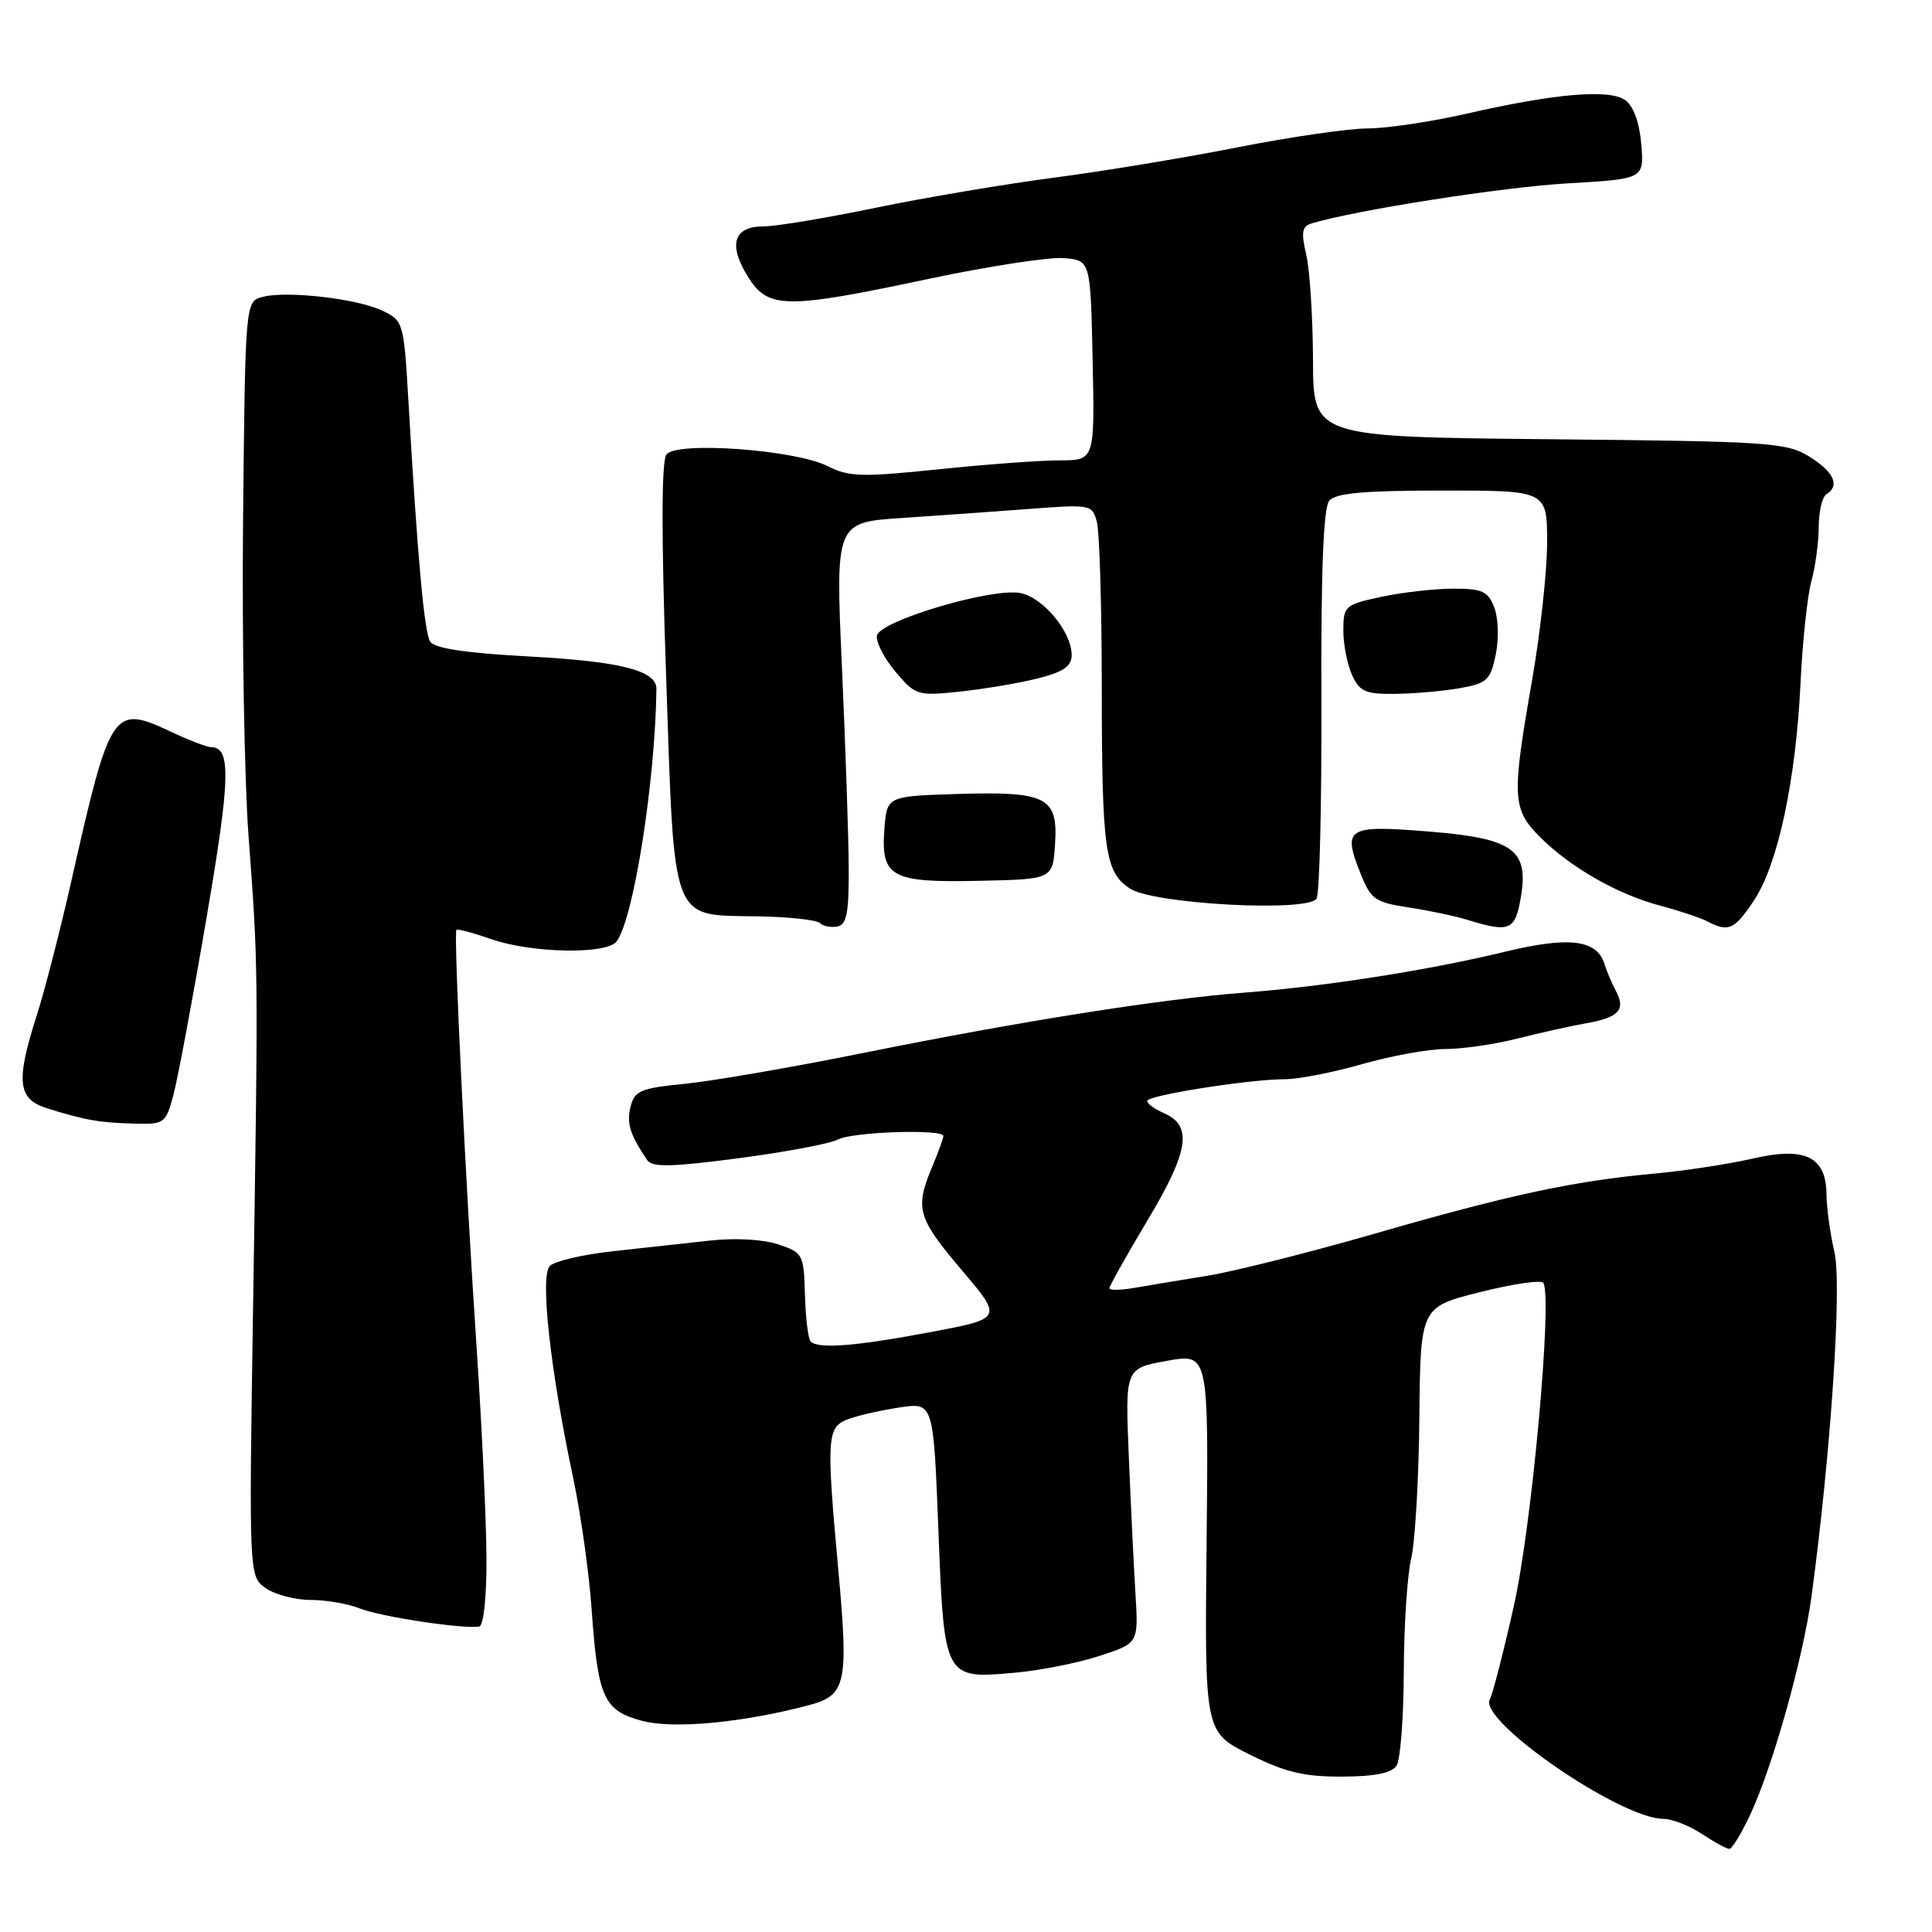 <?xml version="1.0" encoding="UTF-8" standalone="no"?>
<!DOCTYPE svg PUBLIC "-//W3C//DTD SVG 1.1//EN" "http://www.w3.org/Graphics/SVG/1.1/DTD/svg11.dtd" >
<svg xmlns="http://www.w3.org/2000/svg" xmlns:xlink="http://www.w3.org/1999/xlink" version="1.1" viewBox="0 0 256 256">
 <g >
 <path fill="currentColor"
d=" M 231.89 240.50 C 234.88 234.15 238.92 219.75 240.04 211.50 C 242.60 192.54 244.08 170.31 243.08 165.96 C 242.51 163.51 242.04 160.06 242.02 158.31 C 241.99 153.25 239.20 151.90 232.18 153.53 C 229.06 154.25 223.12 155.15 219.00 155.53 C 208.45 156.50 199.83 158.36 182.00 163.51 C 173.47 165.97 163.57 168.46 160.00 169.04 C 156.43 169.62 152.04 170.35 150.25 170.66 C 148.46 170.97 147.00 170.98 147.00 170.69 C 147.00 170.39 149.29 166.33 152.08 161.65 C 157.54 152.52 158.05 149.18 154.25 147.51 C 153.01 146.97 152.00 146.24 152.00 145.88 C 152.00 145.14 165.57 143.00 170.29 143.00 C 172.06 143.00 176.65 142.10 180.50 141.00 C 184.35 139.90 189.31 139.00 191.54 139.00 C 193.76 139.00 198.04 138.38 201.04 137.62 C 204.04 136.86 208.17 135.94 210.21 135.58 C 214.52 134.82 215.45 133.79 214.11 131.29 C 213.58 130.31 212.90 128.71 212.60 127.73 C 211.60 124.51 207.92 124.05 199.43 126.11 C 189.25 128.57 175.77 130.68 165.00 131.52 C 153.77 132.38 135.40 135.29 114.50 139.50 C 105.15 141.39 94.50 143.23 90.83 143.60 C 84.88 144.19 84.09 144.52 83.55 146.65 C 83.00 148.84 83.47 150.33 85.76 153.73 C 86.41 154.69 89.00 154.64 97.87 153.47 C 104.07 152.66 109.98 151.54 111.01 151.00 C 112.92 149.97 125.00 149.57 125.00 150.53 C 125.00 150.82 124.33 152.68 123.50 154.65 C 121.21 160.13 121.57 161.38 127.44 168.30 C 132.88 174.71 132.88 174.71 123.25 176.52 C 113.33 178.39 108.43 178.77 107.41 177.75 C 107.09 177.42 106.75 174.65 106.66 171.58 C 106.51 166.18 106.39 165.97 103.10 164.88 C 101.12 164.22 97.38 164.01 94.10 164.38 C 91.02 164.72 85.24 165.36 81.26 165.79 C 77.28 166.22 73.50 167.10 72.86 167.74 C 71.53 169.07 72.90 181.49 75.98 196.00 C 76.97 200.68 78.05 208.41 78.39 213.19 C 79.22 224.96 79.98 226.65 85.05 228.01 C 89.23 229.14 98.44 228.27 107.24 225.93 C 112.11 224.63 112.45 223.06 111.09 208.14 C 109.48 190.47 109.57 189.12 112.34 188.06 C 113.63 187.57 116.71 186.87 119.18 186.50 C 123.68 185.82 123.68 185.82 124.34 202.66 C 125.11 222.52 125.10 222.49 134.50 221.64 C 137.80 221.35 142.83 220.35 145.68 219.42 C 150.86 217.74 150.86 217.74 150.45 211.12 C 150.23 207.48 149.83 199.28 149.57 192.91 C 149.09 181.32 149.09 181.32 154.62 180.32 C 160.14 179.32 160.14 179.32 159.88 204.41 C 159.62 229.50 159.62 229.50 165.56 232.47 C 170.29 234.83 172.78 235.43 177.82 235.41 C 182.22 235.39 184.42 234.95 185.06 233.94 C 185.56 233.15 185.99 227.55 186.01 221.50 C 186.03 215.45 186.47 208.70 186.99 206.50 C 187.51 204.30 188.00 195.91 188.07 187.85 C 188.22 173.19 188.22 173.19 196.12 171.21 C 200.46 170.12 204.23 169.57 204.50 169.99 C 205.73 172.00 202.97 202.28 200.59 212.81 C 199.19 219.04 197.76 224.58 197.42 225.14 C 195.71 227.90 214.67 240.99 220.41 241.01 C 221.56 241.01 223.85 241.91 225.50 243.00 C 227.15 244.09 228.79 244.99 229.14 244.99 C 229.49 245.00 230.73 242.98 231.89 240.50 Z  M 64.46 206.41 C 64.44 201.51 63.85 188.95 63.15 178.50 C 61.68 156.63 60.08 123.64 60.48 123.21 C 60.62 123.05 62.71 123.61 65.12 124.45 C 70.48 126.31 80.38 126.49 81.70 124.75 C 83.95 121.78 86.82 103.62 86.98 91.29 C 87.02 88.86 82.25 87.64 70.16 86.99 C 61.66 86.53 57.56 85.91 57.00 85.01 C 56.21 83.72 55.33 74.02 54.11 53.01 C 53.51 42.76 53.44 42.49 50.70 41.18 C 47.36 39.58 38.11 38.50 34.84 39.33 C 32.50 39.92 32.50 39.92 32.21 68.60 C 32.05 84.37 32.38 103.40 32.94 110.89 C 34.23 128.07 34.23 128.21 33.55 172.19 C 32.98 208.87 32.98 208.87 35.21 210.44 C 36.44 211.30 39.12 212.00 41.16 212.00 C 43.20 212.00 46.14 212.51 47.68 213.13 C 50.43 214.23 61.51 215.90 63.50 215.52 C 64.08 215.41 64.49 211.59 64.46 206.41 Z  M 22.97 145.11 C 23.55 142.97 25.52 132.44 27.35 121.71 C 30.55 103.02 30.65 99.00 27.94 99.00 C 27.41 99.00 24.99 98.07 22.56 96.92 C 14.98 93.36 14.60 93.93 9.51 116.50 C 8.02 123.10 5.95 131.17 4.90 134.44 C 2.06 143.32 2.32 145.63 6.25 146.86 C 11.28 148.43 13.17 148.76 17.71 148.88 C 21.79 149.00 21.96 148.88 22.97 145.11 Z  M 112.46 114.98 C 112.44 110.87 112.03 98.88 111.56 88.36 C 110.70 69.21 110.70 69.21 119.60 68.63 C 124.50 68.30 132.15 67.76 136.61 67.42 C 144.51 66.82 144.73 66.86 145.34 69.15 C 145.69 70.44 145.98 80.11 145.99 90.63 C 146.00 112.76 146.39 115.55 149.74 117.75 C 152.88 119.80 173.32 120.90 174.45 119.07 C 174.85 118.43 175.14 106.61 175.09 92.80 C 175.03 75.63 175.36 67.27 176.13 66.35 C 176.97 65.34 180.70 65.00 191.12 65.00 C 205.00 65.00 205.00 65.00 205.00 71.88 C 205.00 75.66 204.10 83.88 203.01 90.13 C 200.29 105.67 200.37 107.22 204.08 110.93 C 208.11 114.96 214.39 118.53 220.00 120.01 C 222.47 120.66 225.28 121.60 226.24 122.09 C 229.05 123.56 229.84 123.20 232.45 119.25 C 235.59 114.50 237.97 103.35 238.58 90.50 C 238.84 85.00 239.49 78.92 240.02 77.00 C 240.55 75.08 240.99 71.84 240.99 69.81 C 241.00 67.78 241.45 65.84 242.00 65.50 C 243.84 64.36 243.01 62.52 239.74 60.50 C 236.71 58.63 234.46 58.48 205.25 58.20 C 174.00 57.89 174.00 57.89 173.98 47.70 C 173.96 42.09 173.56 35.83 173.09 33.78 C 172.38 30.72 172.51 29.98 173.86 29.58 C 179.90 27.80 199.16 24.79 207.68 24.30 C 217.85 23.71 217.85 23.71 217.48 19.13 C 217.25 16.28 216.45 14.07 215.38 13.29 C 213.29 11.76 206.09 12.37 194.17 15.10 C 189.59 16.14 183.74 17.01 181.17 17.02 C 178.60 17.04 170.88 18.16 164.00 19.52 C 157.12 20.88 146.18 22.69 139.67 23.54 C 133.17 24.39 122.51 26.19 115.99 27.54 C 109.46 28.89 102.80 30.00 101.17 30.00 C 97.22 30.00 96.46 32.40 99.07 36.61 C 101.76 40.96 103.98 41.00 123.06 36.95 C 130.97 35.28 139.03 34.04 140.97 34.20 C 144.50 34.50 144.50 34.50 144.78 47.75 C 145.06 61.00 145.06 61.00 140.39 61.00 C 137.82 61.00 130.58 61.54 124.29 62.19 C 114.21 63.24 112.49 63.19 109.68 61.77 C 105.39 59.59 89.68 58.45 88.31 60.21 C 87.64 61.07 87.62 70.85 88.26 89.50 C 89.39 122.81 88.79 121.21 100.36 121.42 C 104.50 121.49 108.23 121.89 108.64 122.31 C 109.06 122.73 110.10 122.93 110.95 122.77 C 112.19 122.53 112.49 120.96 112.46 114.98 Z  M 201.52 118.89 C 202.59 112.53 200.52 111.07 189.06 110.16 C 178.49 109.31 177.87 109.71 180.28 115.75 C 181.64 119.17 182.21 119.57 186.64 120.24 C 189.31 120.64 192.85 121.39 194.50 121.90 C 200.04 123.61 200.77 123.30 201.52 118.89 Z  M 139.80 111.81 C 140.20 105.60 138.70 104.84 126.75 105.21 C 117.50 105.50 117.50 105.50 117.18 109.96 C 116.73 116.25 118.10 116.98 129.89 116.71 C 139.50 116.50 139.50 116.50 139.80 111.81 Z  M 137.49 89.90 C 140.93 89.03 142.00 88.29 142.00 86.79 C 142.00 83.73 138.27 79.22 135.24 78.59 C 131.53 77.82 116.59 82.25 116.20 84.22 C 116.04 85.05 117.14 87.20 118.64 88.99 C 121.30 92.15 121.56 92.23 127.19 91.64 C 130.38 91.30 135.02 90.52 137.49 89.90 Z  M 193.46 91.18 C 197.03 90.55 197.49 90.12 198.19 86.76 C 198.62 84.68 198.54 81.91 198.01 80.52 C 197.18 78.35 196.44 78.00 192.57 78.00 C 190.11 78.00 185.83 78.49 183.05 79.08 C 178.20 80.12 178.00 80.30 178.00 83.54 C 178.00 85.39 178.52 88.05 179.16 89.45 C 180.17 91.66 180.94 91.99 184.91 91.94 C 187.43 91.91 191.28 91.57 193.46 91.18 Z "/>
</g>
</svg>